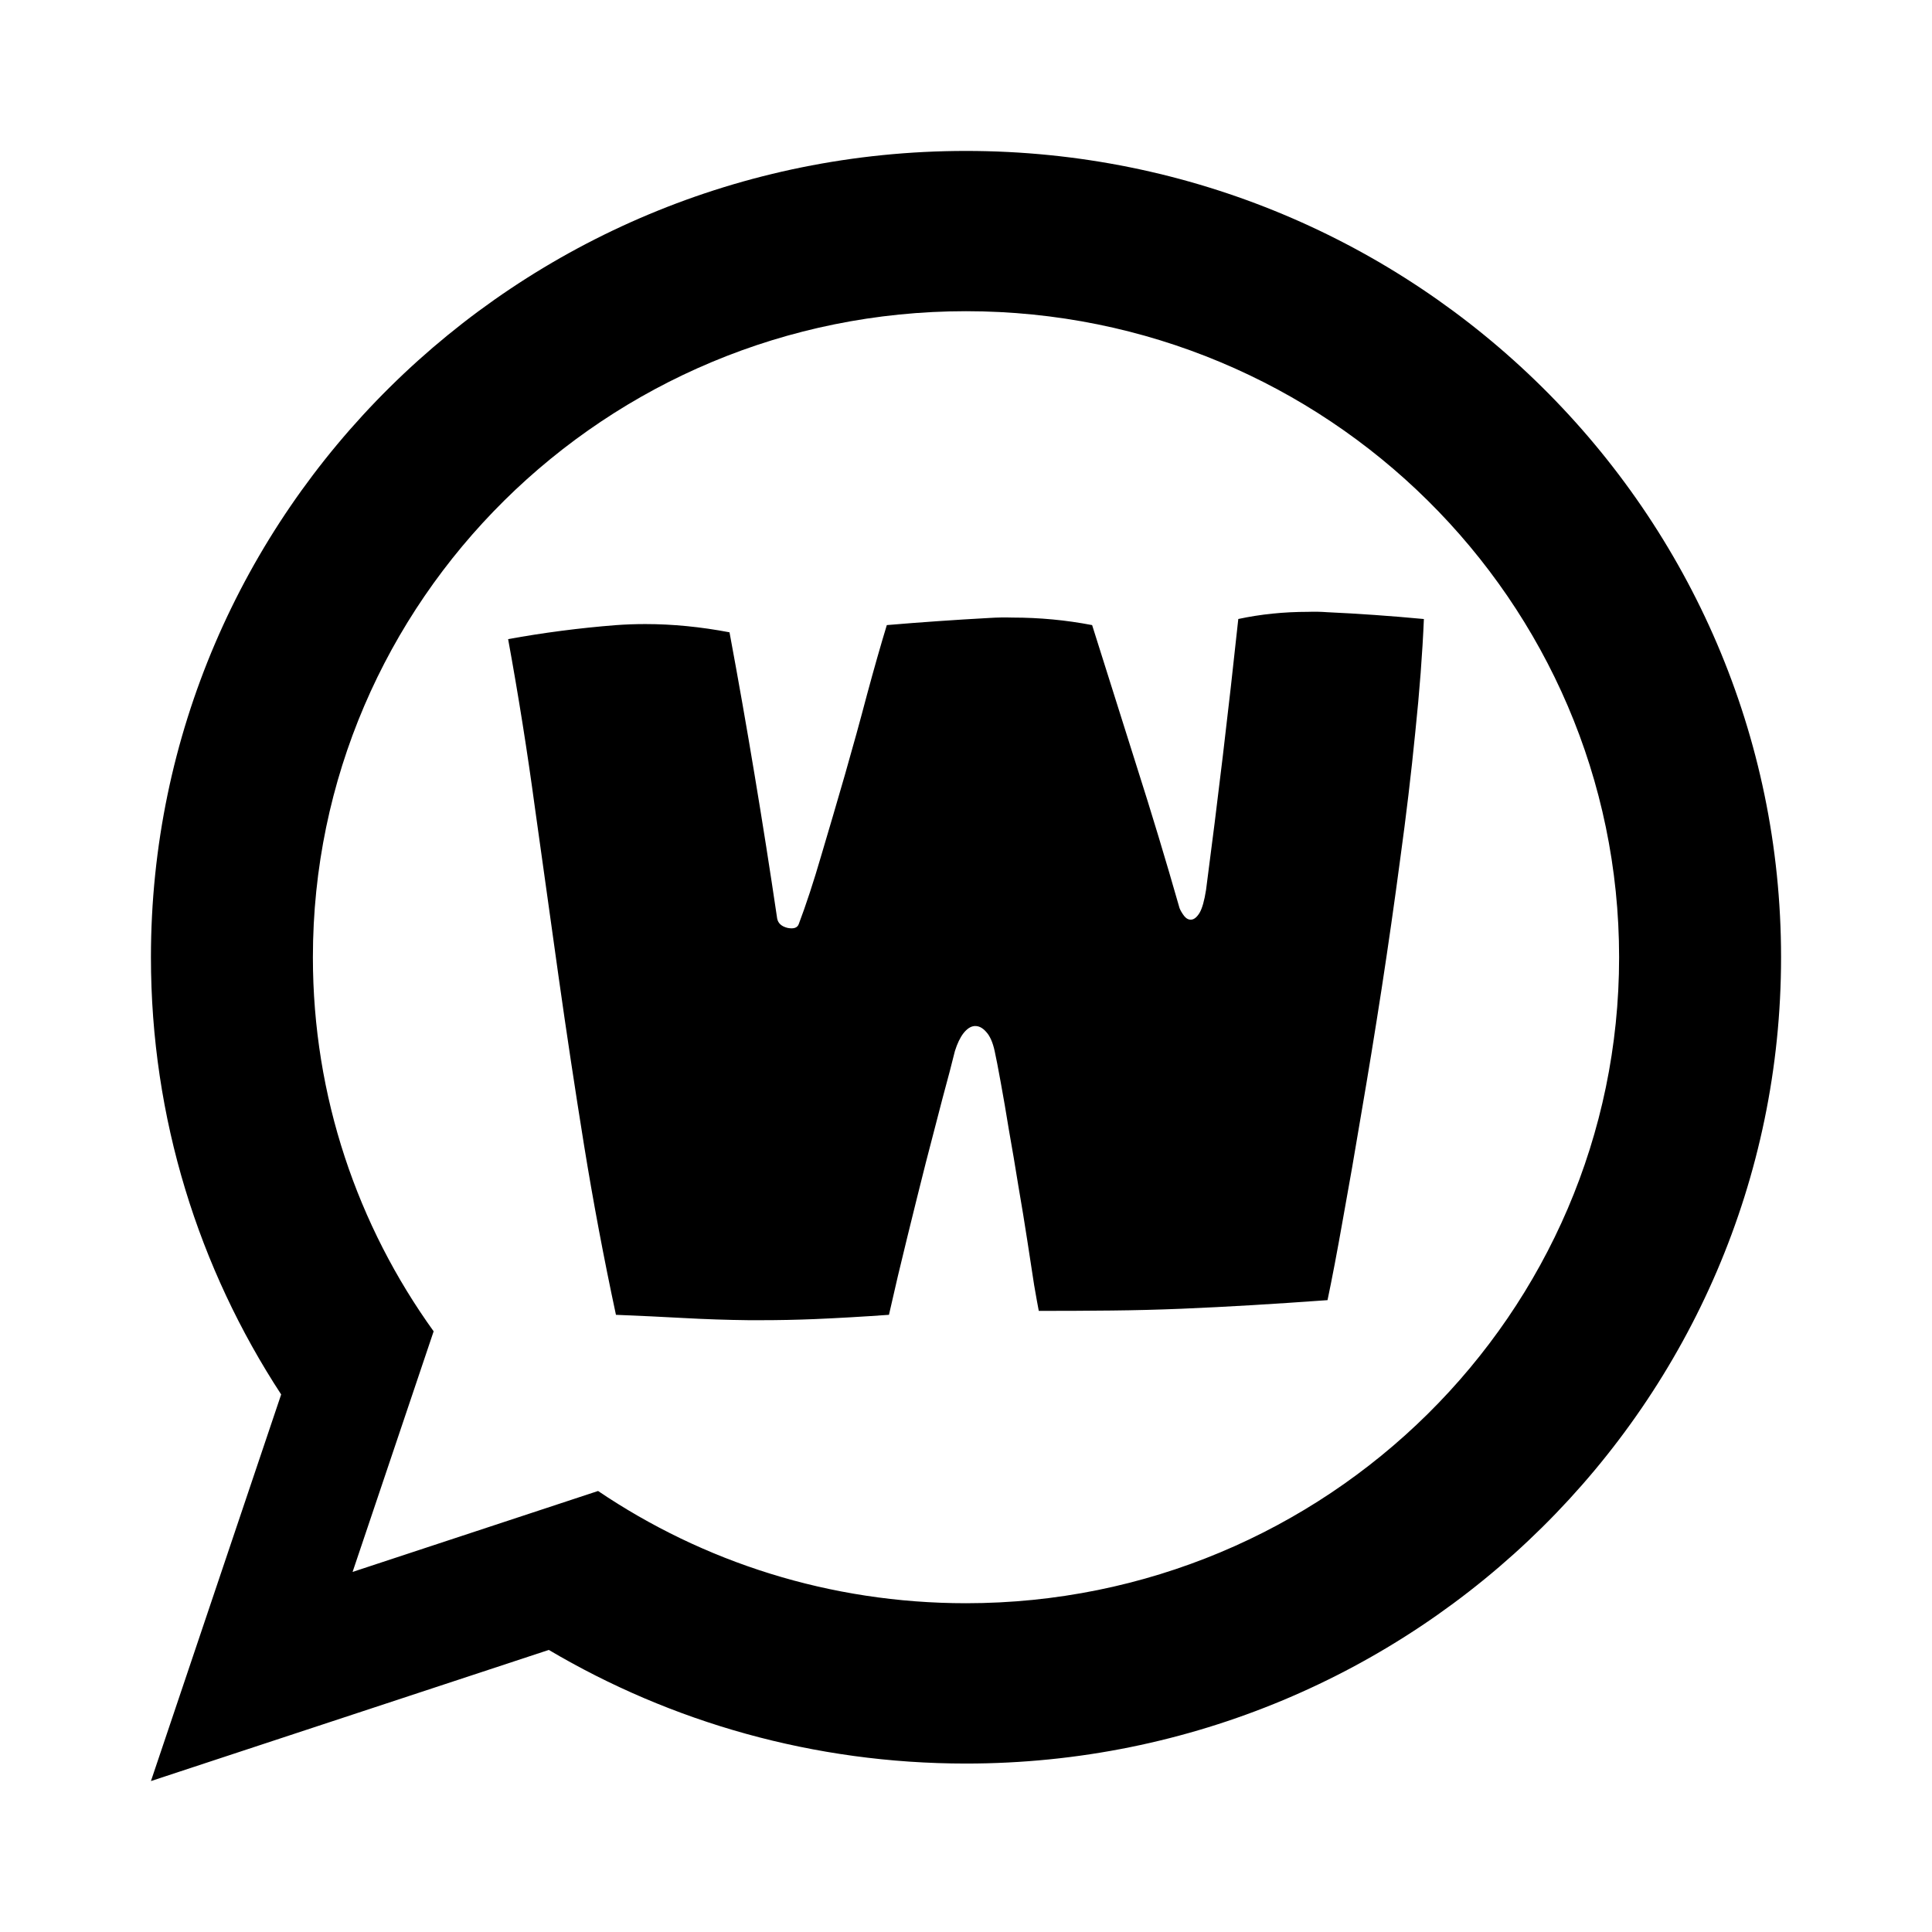 <?xml version="1.0" encoding="UTF-8" standalone="no"?>
<svg
   height="64"
   style="clip-rule:evenodd;fill-rule:evenodd;stroke-linejoin:round;stroke-miterlimit:1.414"
   version="1.1"
   viewBox="0 0 64 64"
   width="64"
   xml:space="preserve"
   id="svg2"
   inkscape:version="1.3.2 (091e20ef0f, 2023-11-25, custom)"
   sodipodi:docname="com.ktechpit.whatsie-symbolic.svg"
   xmlns:inkscape="http://www.inkscape.org/namespaces/inkscape"
   xmlns:sodipodi="http://sodipodi.sourceforge.net/DTD/sodipodi-0.dtd"
   xmlns:xlink="http://www.w3.org/1999/xlink"
   xmlns="http://www.w3.org/2000/svg"
   xmlns:svg="http://www.w3.org/2000/svg"
   xmlns:rdf="http://www.w3.org/1999/02/22-rdf-syntax-ns#"
   xmlns:cc="http://creativecommons.org/ns#"
   xmlns:dc="http://purl.org/dc/elements/1.1/"><defs
     id="defs17"><filter
       inkscape:label="Fill Background"
       inkscape:menu="Fill and Transparency"
       inkscape:menu-tooltip="Adds a colorizable opaque background"
       style="color-interpolation-filters:sRGB"
       id="filter843"><feFlood
         result="result1"
         flood-color="rgb(255,0,0)"
         flood-opacity="1"
         id="feFlood845" /><feImage
         xlink:href=""
         result="result2"
         id="feImage847" /><feBlend
         result="result4"
         in2="result1"
         mode="multiply"
         id="feBlend849" /><feMerge
         result="result3"
         id="feMerge851"><feMergeNode
           in="result1"
           id="feMergeNode853" /><feMergeNode
           in="SourceGraphic"
           id="feMergeNode855" /></feMerge></filter></defs><sodipodi:namedview
     pagecolor="#ffffff"
     bordercolor="#666666"
     borderopacity="1"
     objecttolerance="10"
     gridtolerance="10"
     guidetolerance="10"
     inkscape:pageopacity="0"
     inkscape:pageshadow="2"
     inkscape:window-width="1920"
     inkscape:window-height="1014"
     id="namedview15"
     showgrid="false"
     inkscape:zoom="8.4606523"
     inkscape:cx="18.851974"
     inkscape:cy="40.304221"
     inkscape:window-x="0"
     inkscape:window-y="0"
     inkscape:window-maximized="1"
     inkscape:current-layer="svg2"
     inkscape:showpageshadow="2"
     inkscape:pagecheckerboard="0"
     inkscape:deskcolor="#d1d1d1" /><rect
     height="24"
     id="Artboard1"
     style="fill:none"
     width="24"
     x="0"
     y="0" /><path
     id="path9"
     style="fill:#000000;stroke-width:2.827"
     d="M 32 5 C 17.099 5 5 16.97 5 31.711 C 5 37.047 6.586 42.021 9.314 46.193 L 5 59 L 18.18 54.656 C 22.224 57.046 26.95 58.42 32 58.42 C 46.901 58.42 59 46.452 59 31.711 C 59 16.97 46.901 5 32 5 z M 32 10.309 C 43.94 10.309 53.635 19.899 53.635 31.711 C 53.635 43.523 43.94 53.109 32 53.109 C 27.481 53.109 23.286 51.738 19.812 49.391 L 11.68 52.072 L 14.365 44.102 C 11.847 40.604 10.365 36.328 10.365 31.711 C 10.365 19.899 20.06 10.309 32 10.309 z " /><path
     d="m 16.831,21.172 q 1.757,-0.32 3.561,-0.463 0.487,-0.036 0.985,-0.036 1.353,0 2.789,0.273 0.439,2.362 0.831,4.724 0.392,2.35 0.748,4.759 0.047,0.237 0.344,0.309 0.297,0.059 0.368,-0.119 0.368,-0.973 0.748,-2.279 0.392,-1.317 0.783,-2.671 0.392,-1.365 0.736,-2.671 0.356,-1.317 0.653,-2.291 1.674,-0.142 3.406,-0.237 0.38,-0.024 0.76,-0.012 1.341,0 2.635,0.249 0.748,2.362 1.472,4.665 0.736,2.303 1.424,4.712 0.047,0.119 0.154,0.261 0.107,0.131 0.237,0.119 0.142,-0.012 0.273,-0.226 0.131,-0.226 0.214,-0.76 0.582,-4.427 1.068,-8.973 1.104,-0.237 2.314,-0.237 0.309,-0.012 0.629,0.012 1.555,0.071 3.205,0.226 -0.071,1.697 -0.285,3.751 -0.202,2.041 -0.498,4.19 -0.285,2.148 -0.617,4.308 -0.332,2.148 -0.665,4.083 -0.32,1.923 -0.617,3.549 -0.285,1.614 -0.51,2.682 -1.317,0.095 -2.504,0.166 -1.187,0.071 -2.338,0.119 -1.151,0.047 -2.314,0.059 -1.151,0.012 -2.409,0.012 -0.047,-0.237 -0.154,-0.855 -0.095,-0.617 -0.226,-1.472 -0.131,-0.855 -0.297,-1.816 -0.154,-0.961 -0.309,-1.828 -0.142,-0.878 -0.273,-1.59 -0.131,-0.724 -0.202,-1.044 -0.095,-0.439 -0.285,-0.641 -0.178,-0.202 -0.38,-0.19 -0.19,0.012 -0.368,0.237 -0.166,0.214 -0.285,0.593 -0.142,0.582 -0.404,1.543 -0.249,0.961 -0.558,2.148 -0.297,1.175 -0.617,2.481 -0.32,1.294 -0.605,2.564 -1.341,0.095 -2.469,0.142 -0.902,0.036 -1.757,0.036 -0.214,0 -0.427,0 -1.056,-0.012 -2.136,-0.071 -1.068,-0.059 -2.255,-0.107 -0.605,-2.825 -1.056,-5.614 -0.451,-2.801 -0.843,-5.578 -0.392,-2.789 -0.783,-5.59 -0.38,-2.813 -0.89,-5.602 z"
     id="text1"
     style="font-size:24.308px;line-height:1.25;font-family:Supercell-Magic;-inkscape-font-specification:Supercell-Magic;stroke-width:0.651"
     aria-label="W" /></svg>
